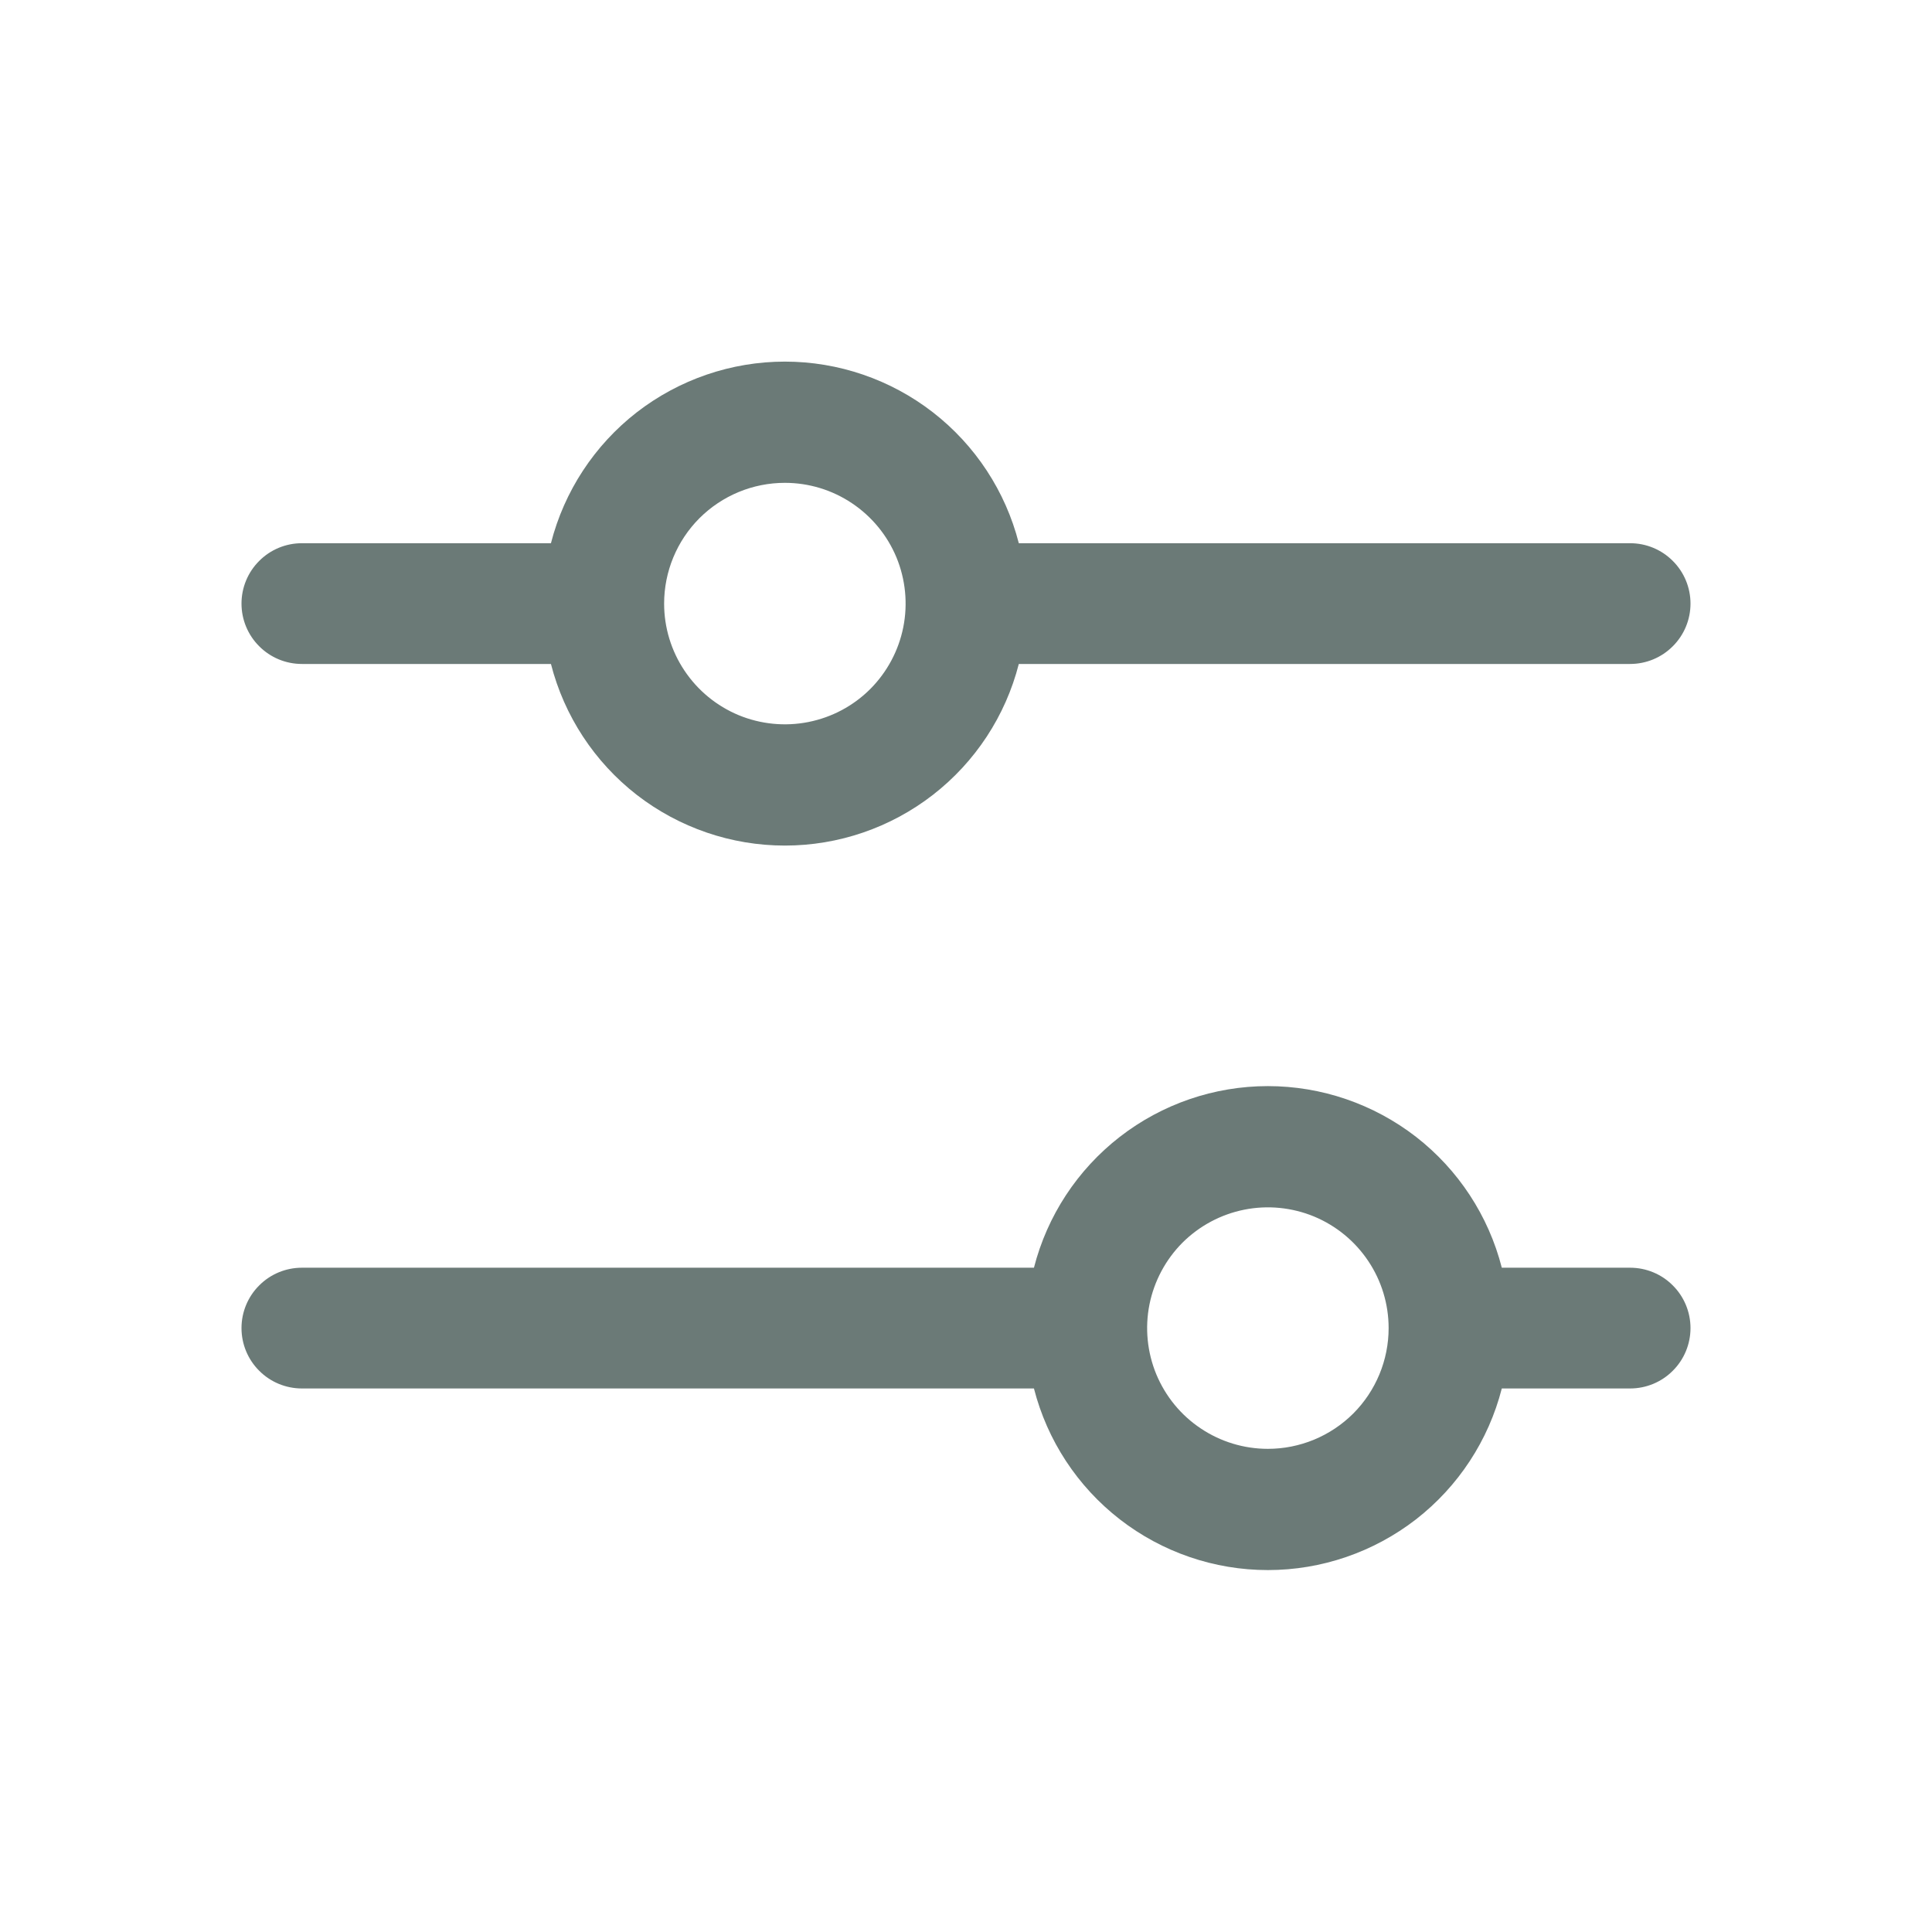 <svg width="24" height="24" viewBox="0 0 24 24" fill="none" xmlns="http://www.w3.org/2000/svg">
<path d="M3.75 8.248H6.844C7.009 8.893 7.384 9.465 7.91 9.874C8.437 10.282 9.084 10.504 9.75 10.504C10.416 10.504 11.063 10.282 11.589 9.874C12.116 9.465 12.491 8.893 12.656 8.248H20.25C20.449 8.248 20.64 8.169 20.78 8.028C20.921 7.888 21 7.697 21 7.498C21 7.299 20.921 7.108 20.78 6.968C20.64 6.827 20.449 6.748 20.25 6.748H12.656C12.491 6.103 12.116 5.531 11.589 5.122C11.063 4.714 10.416 4.492 9.75 4.492C9.084 4.492 8.437 4.714 7.91 5.122C7.384 5.531 7.009 6.103 6.844 6.748H3.75C3.551 6.748 3.36 6.827 3.22 6.968C3.079 7.108 3 7.299 3 7.498C3 7.697 3.079 7.888 3.22 8.028C3.36 8.169 3.551 8.248 3.75 8.248ZM9.75 5.998C10.047 5.998 10.337 6.086 10.583 6.251C10.83 6.416 11.022 6.65 11.136 6.924C11.249 7.198 11.279 7.5 11.221 7.791C11.163 8.082 11.02 8.349 10.811 8.559C10.601 8.769 10.334 8.911 10.043 8.969C9.752 9.027 9.45 8.997 9.176 8.884C8.902 8.77 8.668 8.578 8.503 8.331C8.338 8.085 8.25 7.795 8.25 7.498C8.25 7.1 8.408 6.719 8.689 6.437C8.971 6.156 9.352 5.998 9.75 5.998ZM20.25 15.748H18.656C18.491 15.103 18.116 14.531 17.59 14.122C17.063 13.714 16.416 13.492 15.75 13.492C15.084 13.492 14.437 13.714 13.911 14.122C13.384 14.531 13.009 15.103 12.844 15.748H3.75C3.551 15.748 3.36 15.827 3.22 15.968C3.079 16.108 3 16.299 3 16.498C3 16.697 3.079 16.888 3.22 17.028C3.36 17.169 3.551 17.248 3.75 17.248H12.844C13.009 17.893 13.384 18.465 13.911 18.874C14.437 19.282 15.084 19.504 15.75 19.504C16.416 19.504 17.063 19.282 17.59 18.874C18.116 18.465 18.491 17.893 18.656 17.248H20.25C20.449 17.248 20.64 17.169 20.78 17.028C20.921 16.888 21 16.697 21 16.498C21 16.299 20.921 16.108 20.78 15.968C20.64 15.827 20.449 15.748 20.25 15.748ZM15.75 17.998C15.453 17.998 15.163 17.91 14.917 17.745C14.67 17.581 14.478 17.346 14.364 17.072C14.251 16.798 14.221 16.496 14.279 16.205C14.337 15.915 14.48 15.647 14.689 15.437C14.899 15.228 15.166 15.085 15.457 15.027C15.748 14.969 16.05 14.999 16.324 15.112C16.598 15.226 16.832 15.418 16.997 15.665C17.162 15.911 17.25 16.201 17.25 16.498C17.25 16.896 17.092 17.277 16.811 17.559C16.529 17.84 16.148 17.998 15.75 17.998Z" fill="#6B7A77"/>
</svg>
